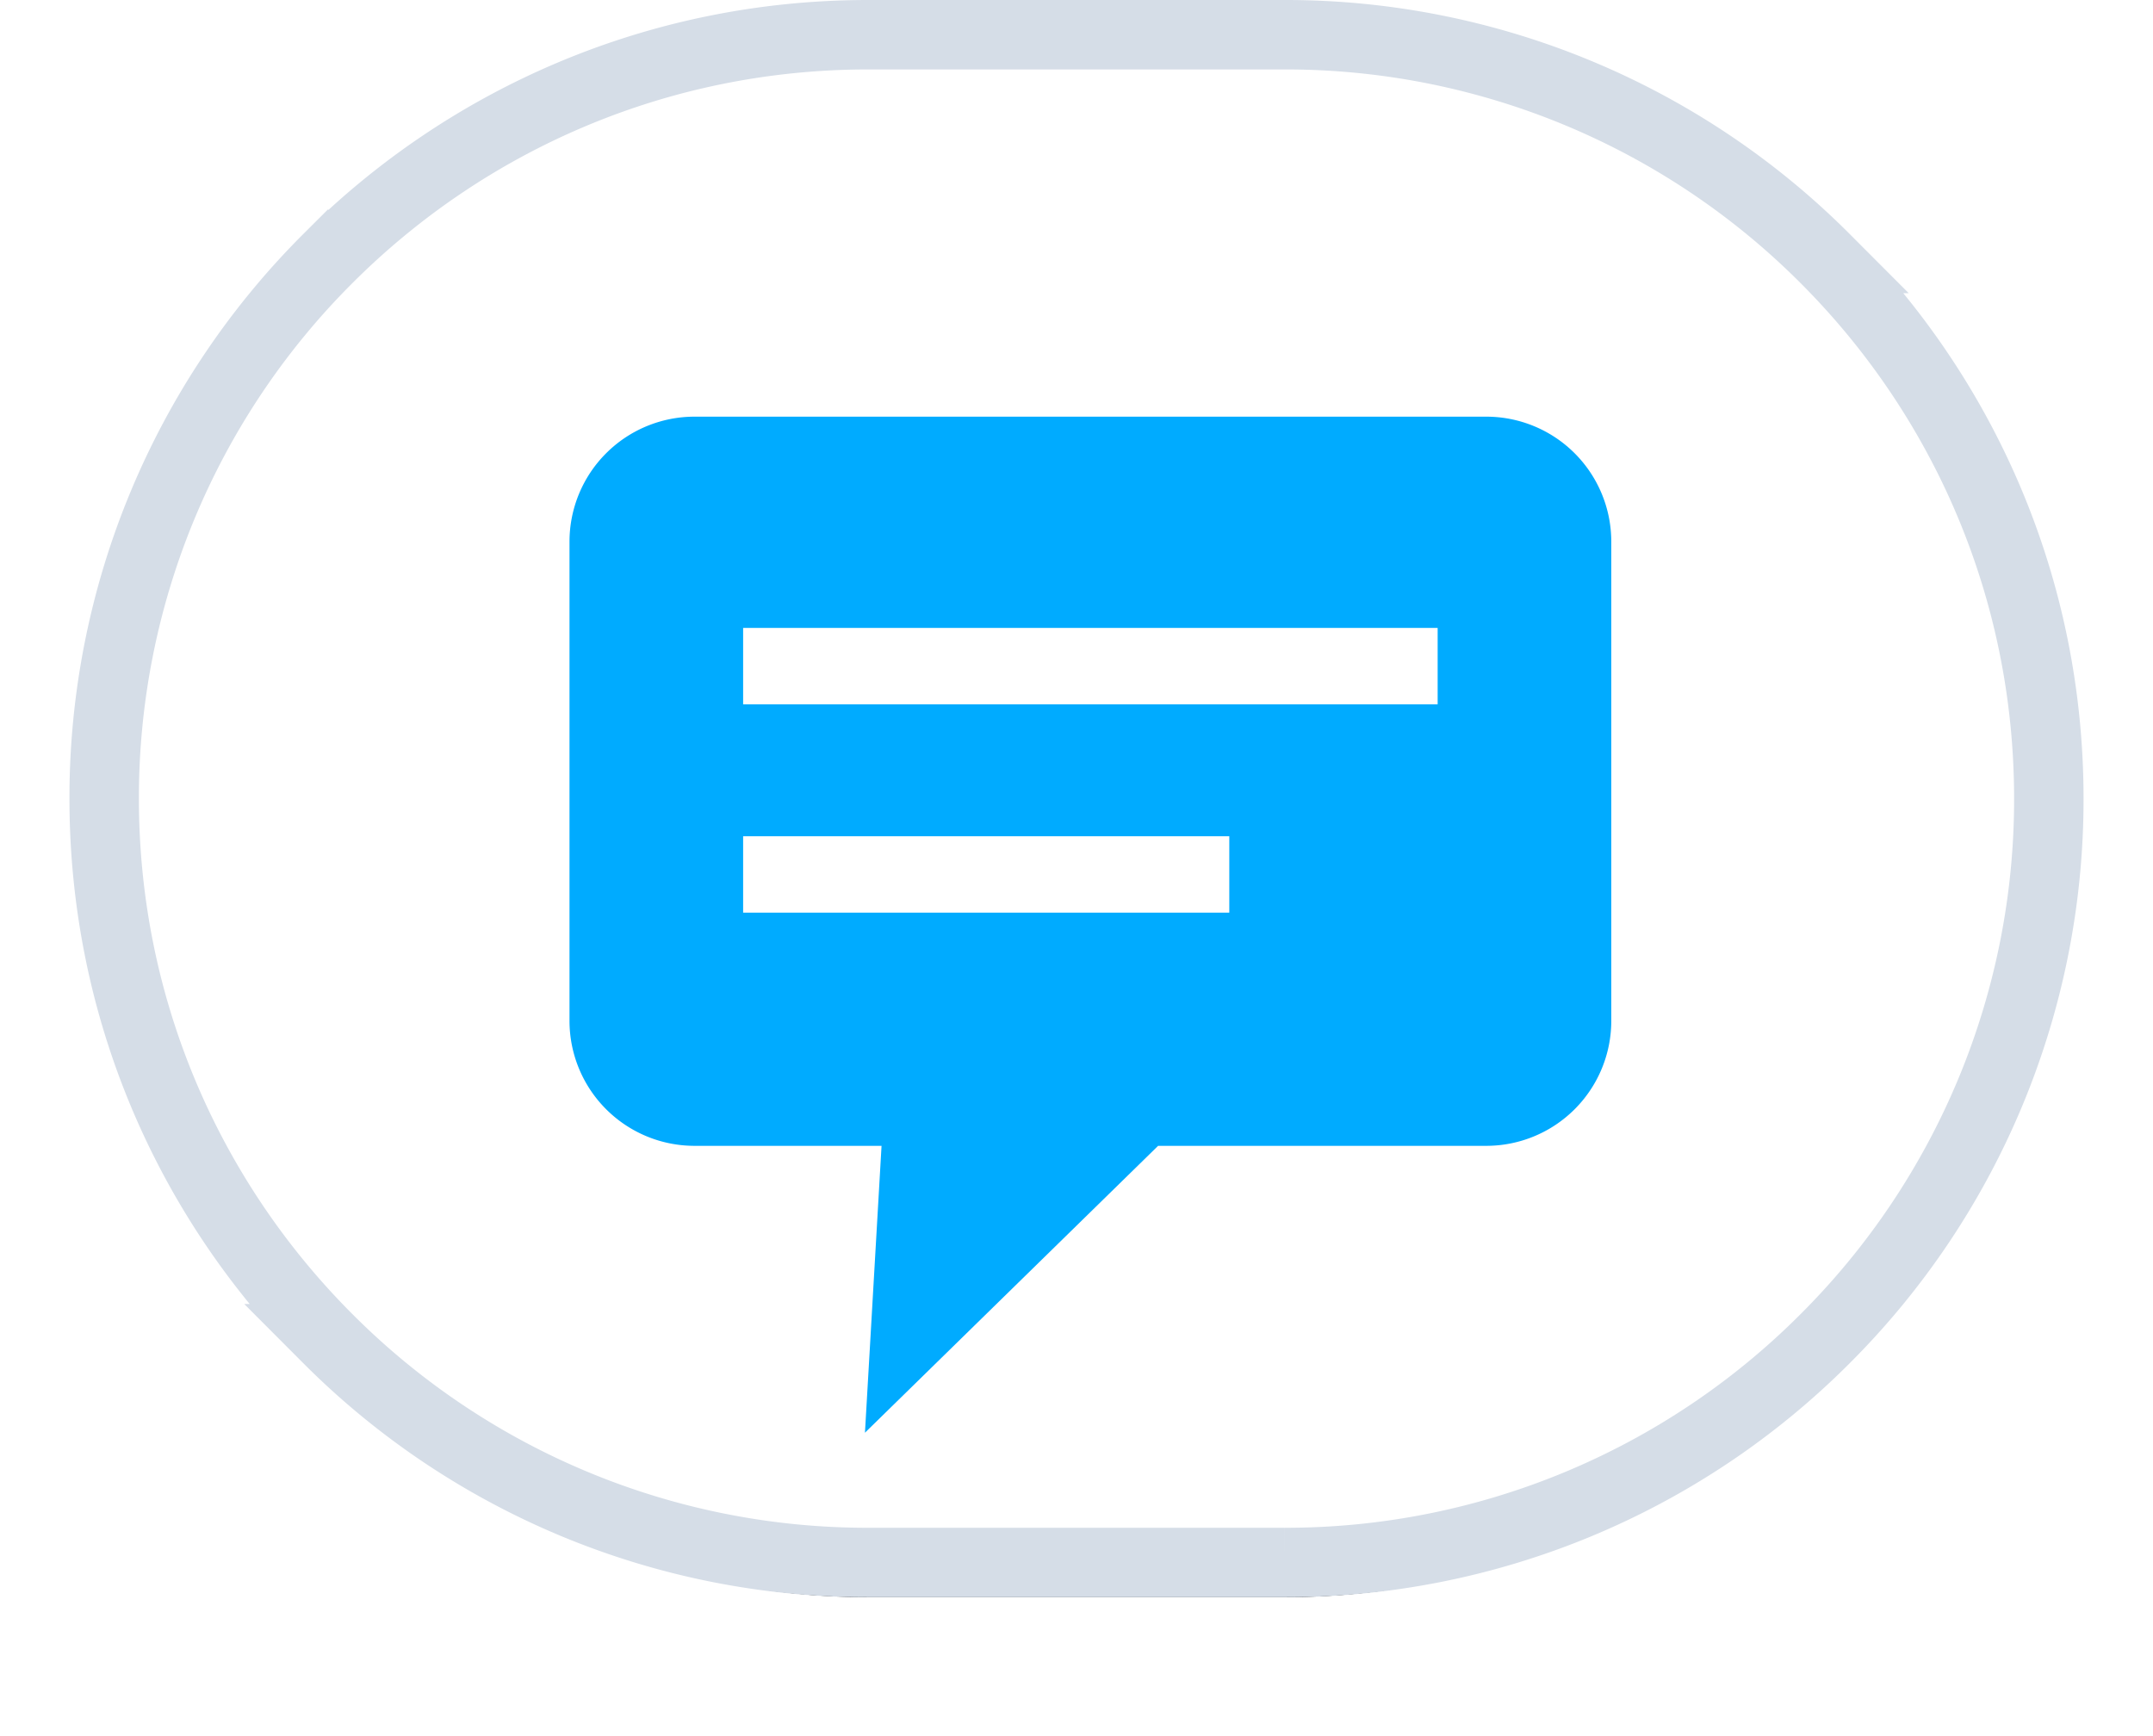 <svg width="31" height="25" viewBox="0 0 31 25" xmlns="http://www.w3.org/2000/svg" xmlns:xlink="http://www.w3.org/1999/xlink">
    <defs>
        <filter x="-6.7%" y="-7.6%" width="113.3%" height="121%" filterUnits="objectBoundingBox" id="t9alcgltwa">
            <feMorphology radius="1" operator="dilate" in="SourceAlpha" result="shadowSpreadOuter1"/>
            <feOffset dy="1" in="shadowSpreadOuter1" result="shadowOffsetOuter1"/>
            <feGaussianBlur stdDeviation=".1" in="shadowOffsetOuter1" result="shadowBlurOuter1"/>
            <feComposite in="shadowBlurOuter1" in2="SourceAlpha" operator="out" result="shadowBlurOuter1"/>
            <feColorMatrix values="0 0 0 0 0 0 0 0 0 0 0 0 0 0 0 0 0 0 0.3 0" in="shadowBlurOuter1"/>
        </filter>
        <path d="M10.5 0h6C22.299 0 27 4.701 27 10.5S22.299 21 16.5 21h-6C4.701 21 0 16.299 0 10.5S4.701 0 10.5 0z" id="xzbebt80hb"/>
    </defs>
    <g fill="none" fill-rule="evenodd">
        <g transform="matrix(-1 0 0 1 29 1)">
            <use fill="#000" filter="url(#t9alcgltwa)" xlink:href="#xzbebt80hb"/>
            <path stroke="#D5DDE7" d="M16.5-.5c3.038 0 5.788 1.231 7.778 3.222A10.966 10.966 0 0 1 27.5 10.5c0 3.038-1.231 5.788-3.222 7.778A10.966 10.966 0 0 1 16.5 21.5h-6a10.966 10.966 0 0 1-7.778-3.222A10.966 10.966 0 0 1-.5 10.5c0-3.038 1.231-5.788 3.222-7.778A10.966 10.966 0 0 1 10.5-.5z" fill="#FFF"/>
        </g>
        <path d="M10 6a1.8 1.8 0 0 0-1.8 1.8v6.9a1.8 1.8 0 0 0 1.8 1.8h2.693l-.239 4.131 4.221-4.131H21.4a1.8 1.8 0 0 0 1.8-1.8V7.8A1.8 1.8 0 0 0 21.4 6H10z" fill="#00ABFF"/>
        <g fill="#FFF">
            <path d="M17.7 12.042h-7v1.1h7zM20.7 9.042h-10v1.1h10z"/>
        </g>
    </g>
</svg>
